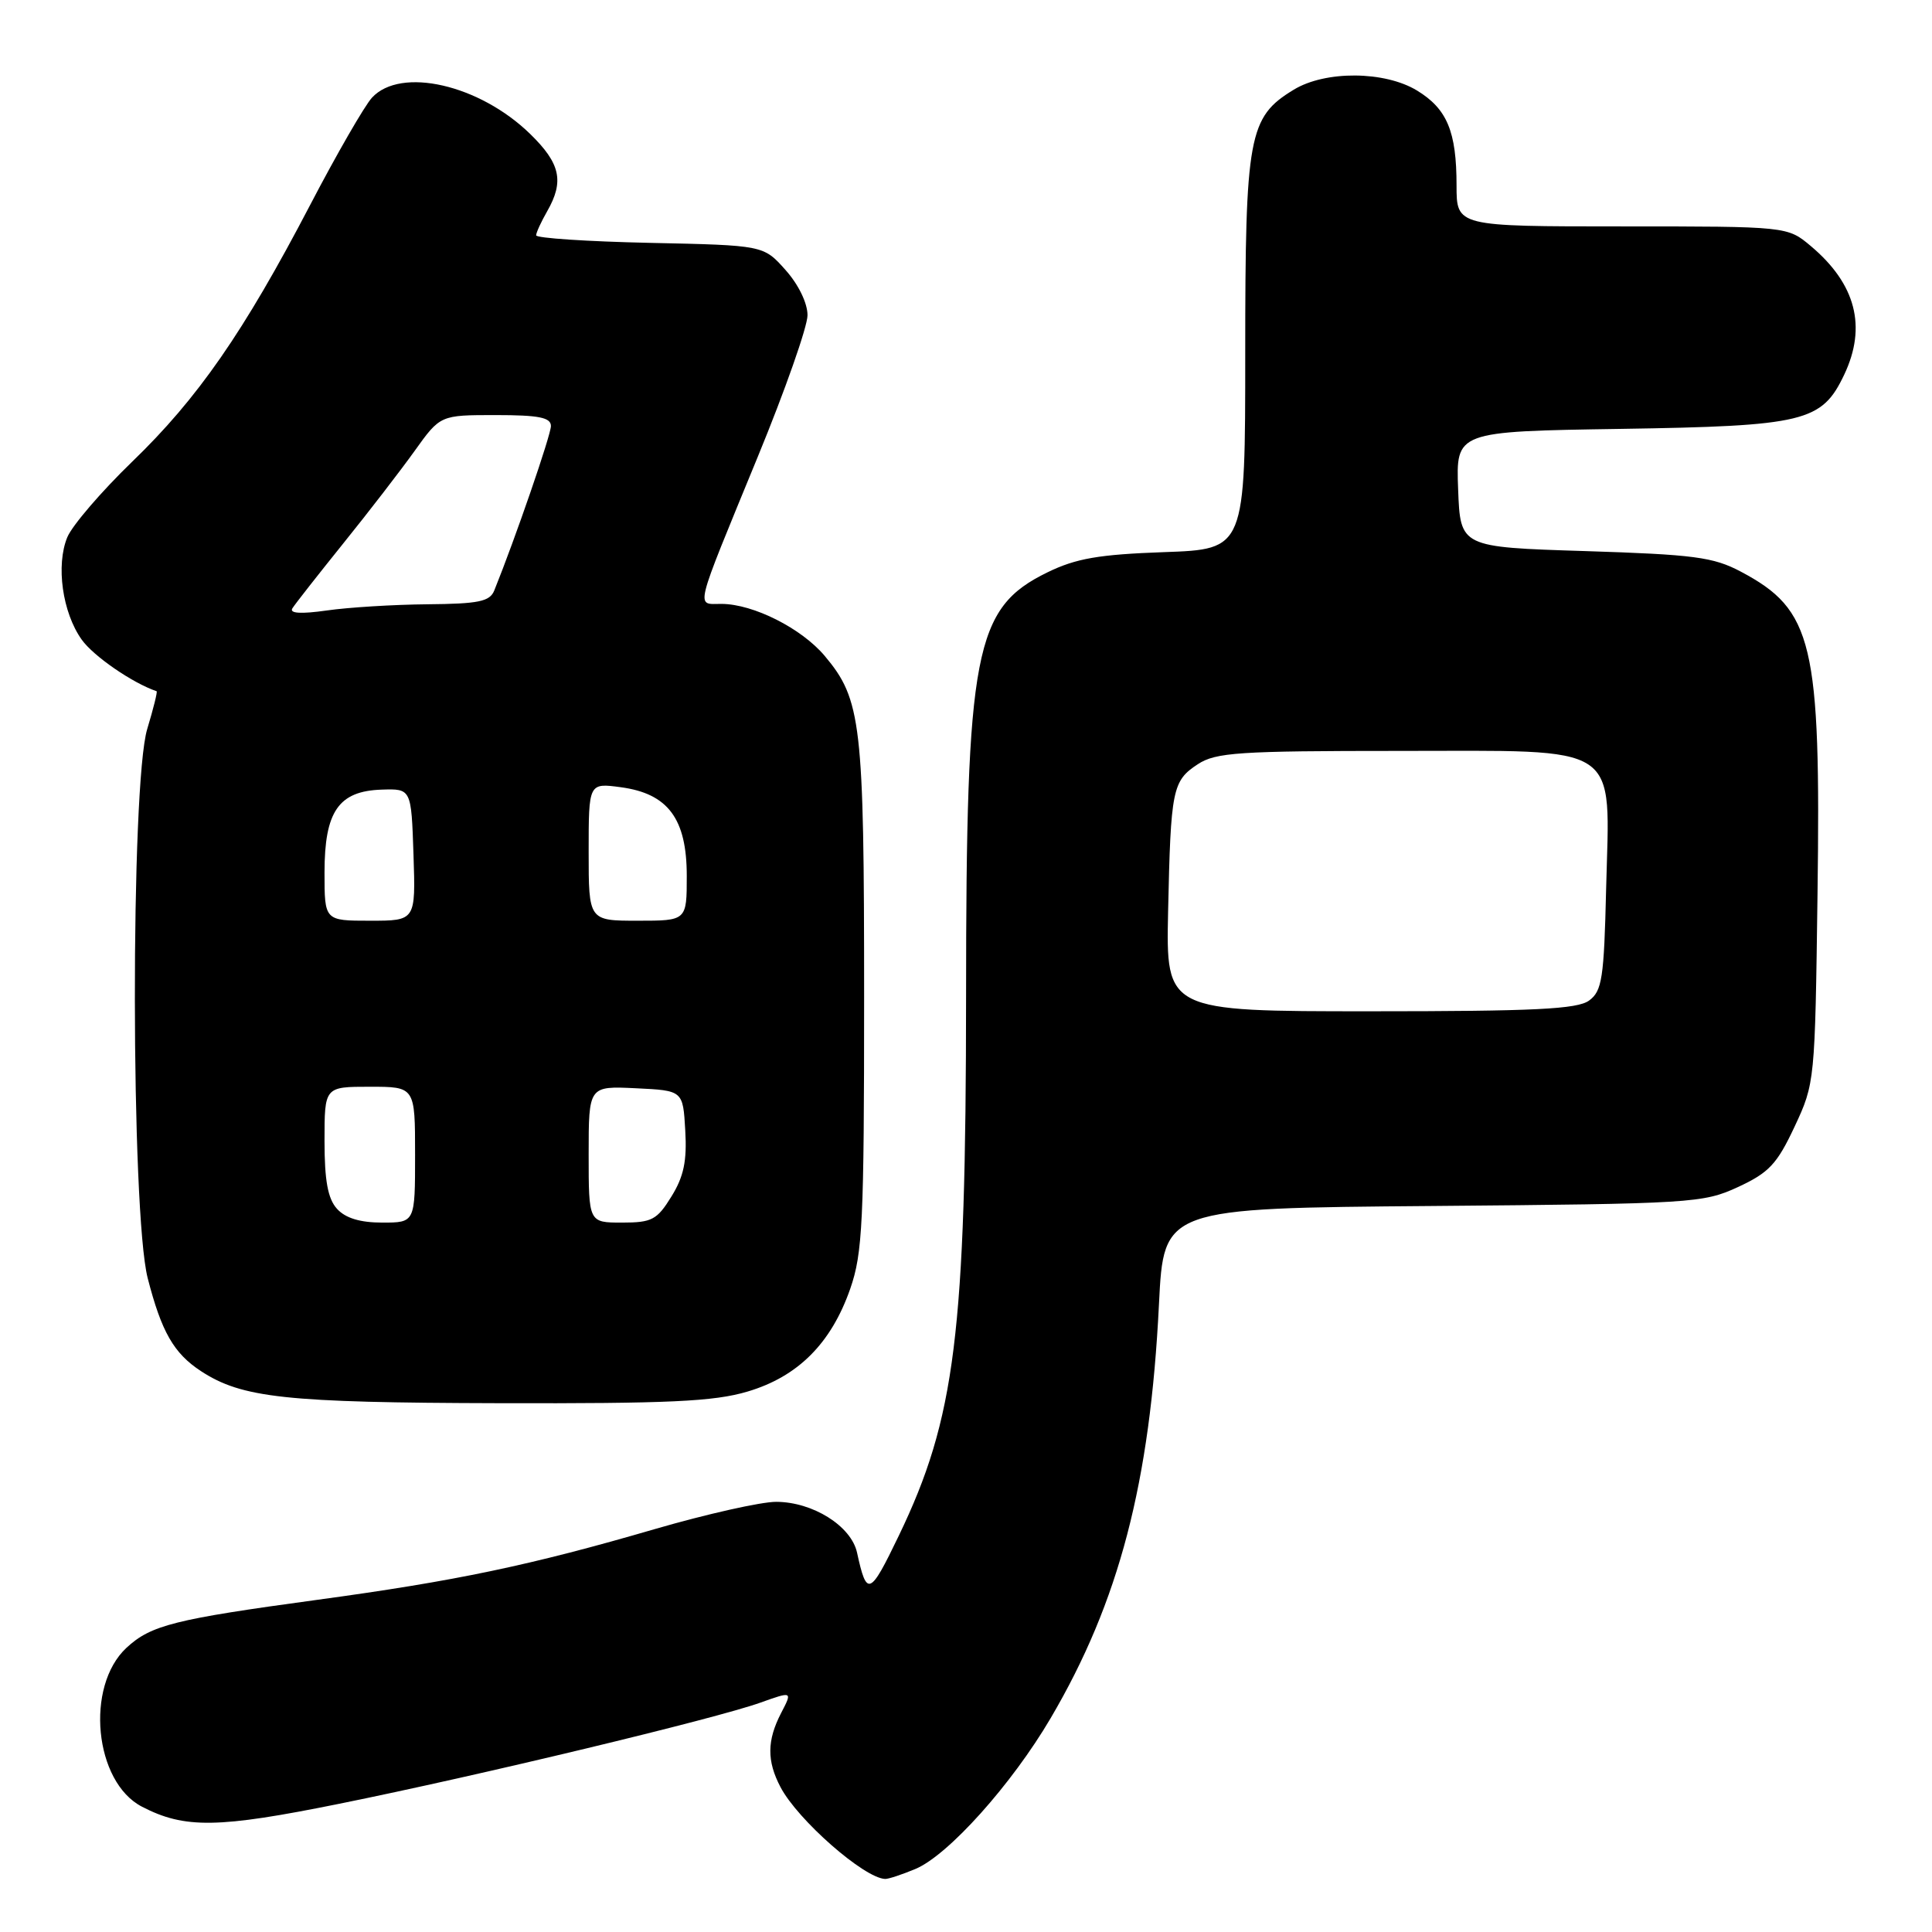 <?xml version="1.0" encoding="UTF-8" standalone="no"?>
<!DOCTYPE svg PUBLIC "-//W3C//DTD SVG 1.1//EN" "http://www.w3.org/Graphics/SVG/1.1/DTD/svg11.dtd" >
<svg xmlns="http://www.w3.org/2000/svg" xmlns:xlink="http://www.w3.org/1999/xlink" version="1.1" viewBox="0 0 256 256">
 <g >
 <path fill="currentColor"
d=" M 121.29 247.65 C 125.64 245.84 134.07 236.43 139.22 227.66 C 148.29 212.22 152.40 196.50 153.57 172.80 C 154.20 160.09 154.20 160.09 189.85 159.80 C 224.19 159.51 225.68 159.42 230.29 157.29 C 234.39 155.39 235.46 154.26 237.79 149.29 C 240.48 143.55 240.50 143.27 240.83 118.50 C 241.28 85.17 240.24 80.82 230.66 75.74 C 227.01 73.81 224.47 73.48 210.00 73.02 C 193.50 72.50 193.50 72.50 193.21 64.84 C 192.92 57.17 192.92 57.17 214.71 56.83 C 239.12 56.45 241.40 55.90 244.37 49.64 C 247.38 43.29 245.91 37.63 239.96 32.62 C 236.85 30.00 236.85 30.00 214.92 30.00 C 193.00 30.00 193.00 30.00 193.00 24.57 C 193.00 17.43 191.75 14.43 187.77 12.00 C 183.49 9.39 175.61 9.33 171.42 11.89 C 165.44 15.53 165.00 17.94 165.00 46.79 C 165.00 72.78 165.00 72.78 154.25 73.16 C 145.59 73.47 142.58 73.99 138.79 75.84 C 129.10 80.57 128.02 86.19 128.01 132.00 C 127.99 176.69 126.59 187.93 119.09 203.50 C 115.25 211.48 114.85 211.63 113.56 205.72 C 112.78 202.20 107.70 199.01 102.84 199.00 C 100.83 199.00 93.63 200.62 86.84 202.59 C 70.24 207.43 60.40 209.49 42.00 211.99 C 23.10 214.56 20.00 215.34 16.76 218.34 C 11.26 223.45 12.49 236.14 18.82 239.40 C 24.47 242.33 28.89 242.26 45.00 239.00 C 63.51 235.26 94.80 227.74 100.75 225.61 C 105.01 224.09 105.01 224.09 103.50 226.99 C 101.62 230.63 101.60 233.34 103.42 236.80 C 105.70 241.15 114.49 248.86 117.28 248.97 C 117.71 248.99 119.52 248.39 121.29 247.65 Z  M 99.05 184.39 C 105.74 182.41 110.14 177.99 112.66 170.77 C 114.30 166.06 114.50 161.93 114.50 132.00 C 114.50 95.82 114.14 92.69 109.27 86.90 C 106.20 83.26 99.85 80.05 95.63 80.02 C 92.18 80.00 91.83 81.42 100.42 60.50 C 104.04 51.70 107.00 43.27 107.00 41.77 C 107.00 40.16 105.80 37.69 104.08 35.77 C 101.17 32.50 101.17 32.50 86.08 32.18 C 77.79 32.00 71.02 31.55 71.04 31.18 C 71.05 30.81 71.71 29.38 72.50 28.00 C 74.78 24.02 74.26 21.66 70.25 17.75 C 63.53 11.20 53.10 8.81 49.29 12.94 C 48.31 14.01 44.61 20.42 41.08 27.19 C 32.28 44.04 26.21 52.79 17.50 61.19 C 13.44 65.12 9.58 69.61 8.92 71.18 C 7.39 74.89 8.26 81.16 10.83 84.76 C 12.38 86.94 17.56 90.51 20.75 91.59 C 20.89 91.63 20.33 93.88 19.51 96.59 C 17.29 103.92 17.34 160.62 19.57 169.36 C 21.40 176.48 23.02 179.31 26.61 181.67 C 32.07 185.24 37.81 185.86 66.07 185.93 C 88.63 185.99 94.62 185.71 99.05 184.39 Z  M 154.78 120.75 C 155.13 104.55 155.35 103.47 158.72 101.26 C 161.10 99.70 164.16 99.50 185.29 99.50 C 215.24 99.50 213.30 98.21 212.82 117.78 C 212.54 129.66 212.28 131.32 210.56 132.58 C 209.00 133.72 203.33 134.00 181.56 134.00 C 154.50 134.00 154.50 134.00 154.78 120.75 Z  M 44.65 160.17 C 43.44 158.83 43.00 156.44 43.00 151.17 C 43.00 144.00 43.00 144.00 49.00 144.00 C 55.00 144.00 55.00 144.00 55.00 153.00 C 55.00 162.00 55.00 162.00 50.65 162.00 C 47.72 162.00 45.77 161.41 44.65 160.17 Z  M 78.00 152.95 C 78.00 143.90 78.00 143.90 84.25 144.20 C 90.50 144.50 90.50 144.50 90.80 149.79 C 91.04 153.83 90.60 155.91 88.97 158.54 C 87.06 161.64 86.38 162.00 82.42 162.00 C 78.00 162.00 78.00 162.00 78.00 152.95 Z  M 43.00 115.61 C 43.00 107.52 44.86 104.82 50.56 104.63 C 54.50 104.50 54.50 104.50 54.79 113.25 C 55.08 122.00 55.08 122.00 49.04 122.00 C 43.00 122.00 43.00 122.00 43.00 115.61 Z  M 78.00 112.87 C 78.00 103.74 78.00 103.74 82.25 104.31 C 88.52 105.15 91.00 108.48 91.00 116.06 C 91.00 122.00 91.00 122.00 84.50 122.00 C 78.00 122.00 78.00 122.00 78.00 112.87 Z  M 38.74 80.61 C 39.09 80.05 42.11 76.20 45.45 72.05 C 48.80 67.90 53.07 62.36 54.94 59.75 C 58.34 55.00 58.34 55.00 65.67 55.00 C 71.41 55.00 73.00 55.32 73.00 56.45 C 73.00 57.64 68.29 71.32 65.49 78.25 C 64.90 79.71 63.42 80.01 56.64 80.07 C 52.16 80.11 46.16 80.48 43.31 80.89 C 39.86 81.38 38.32 81.28 38.74 80.61 Z "/>
</g>
</svg>